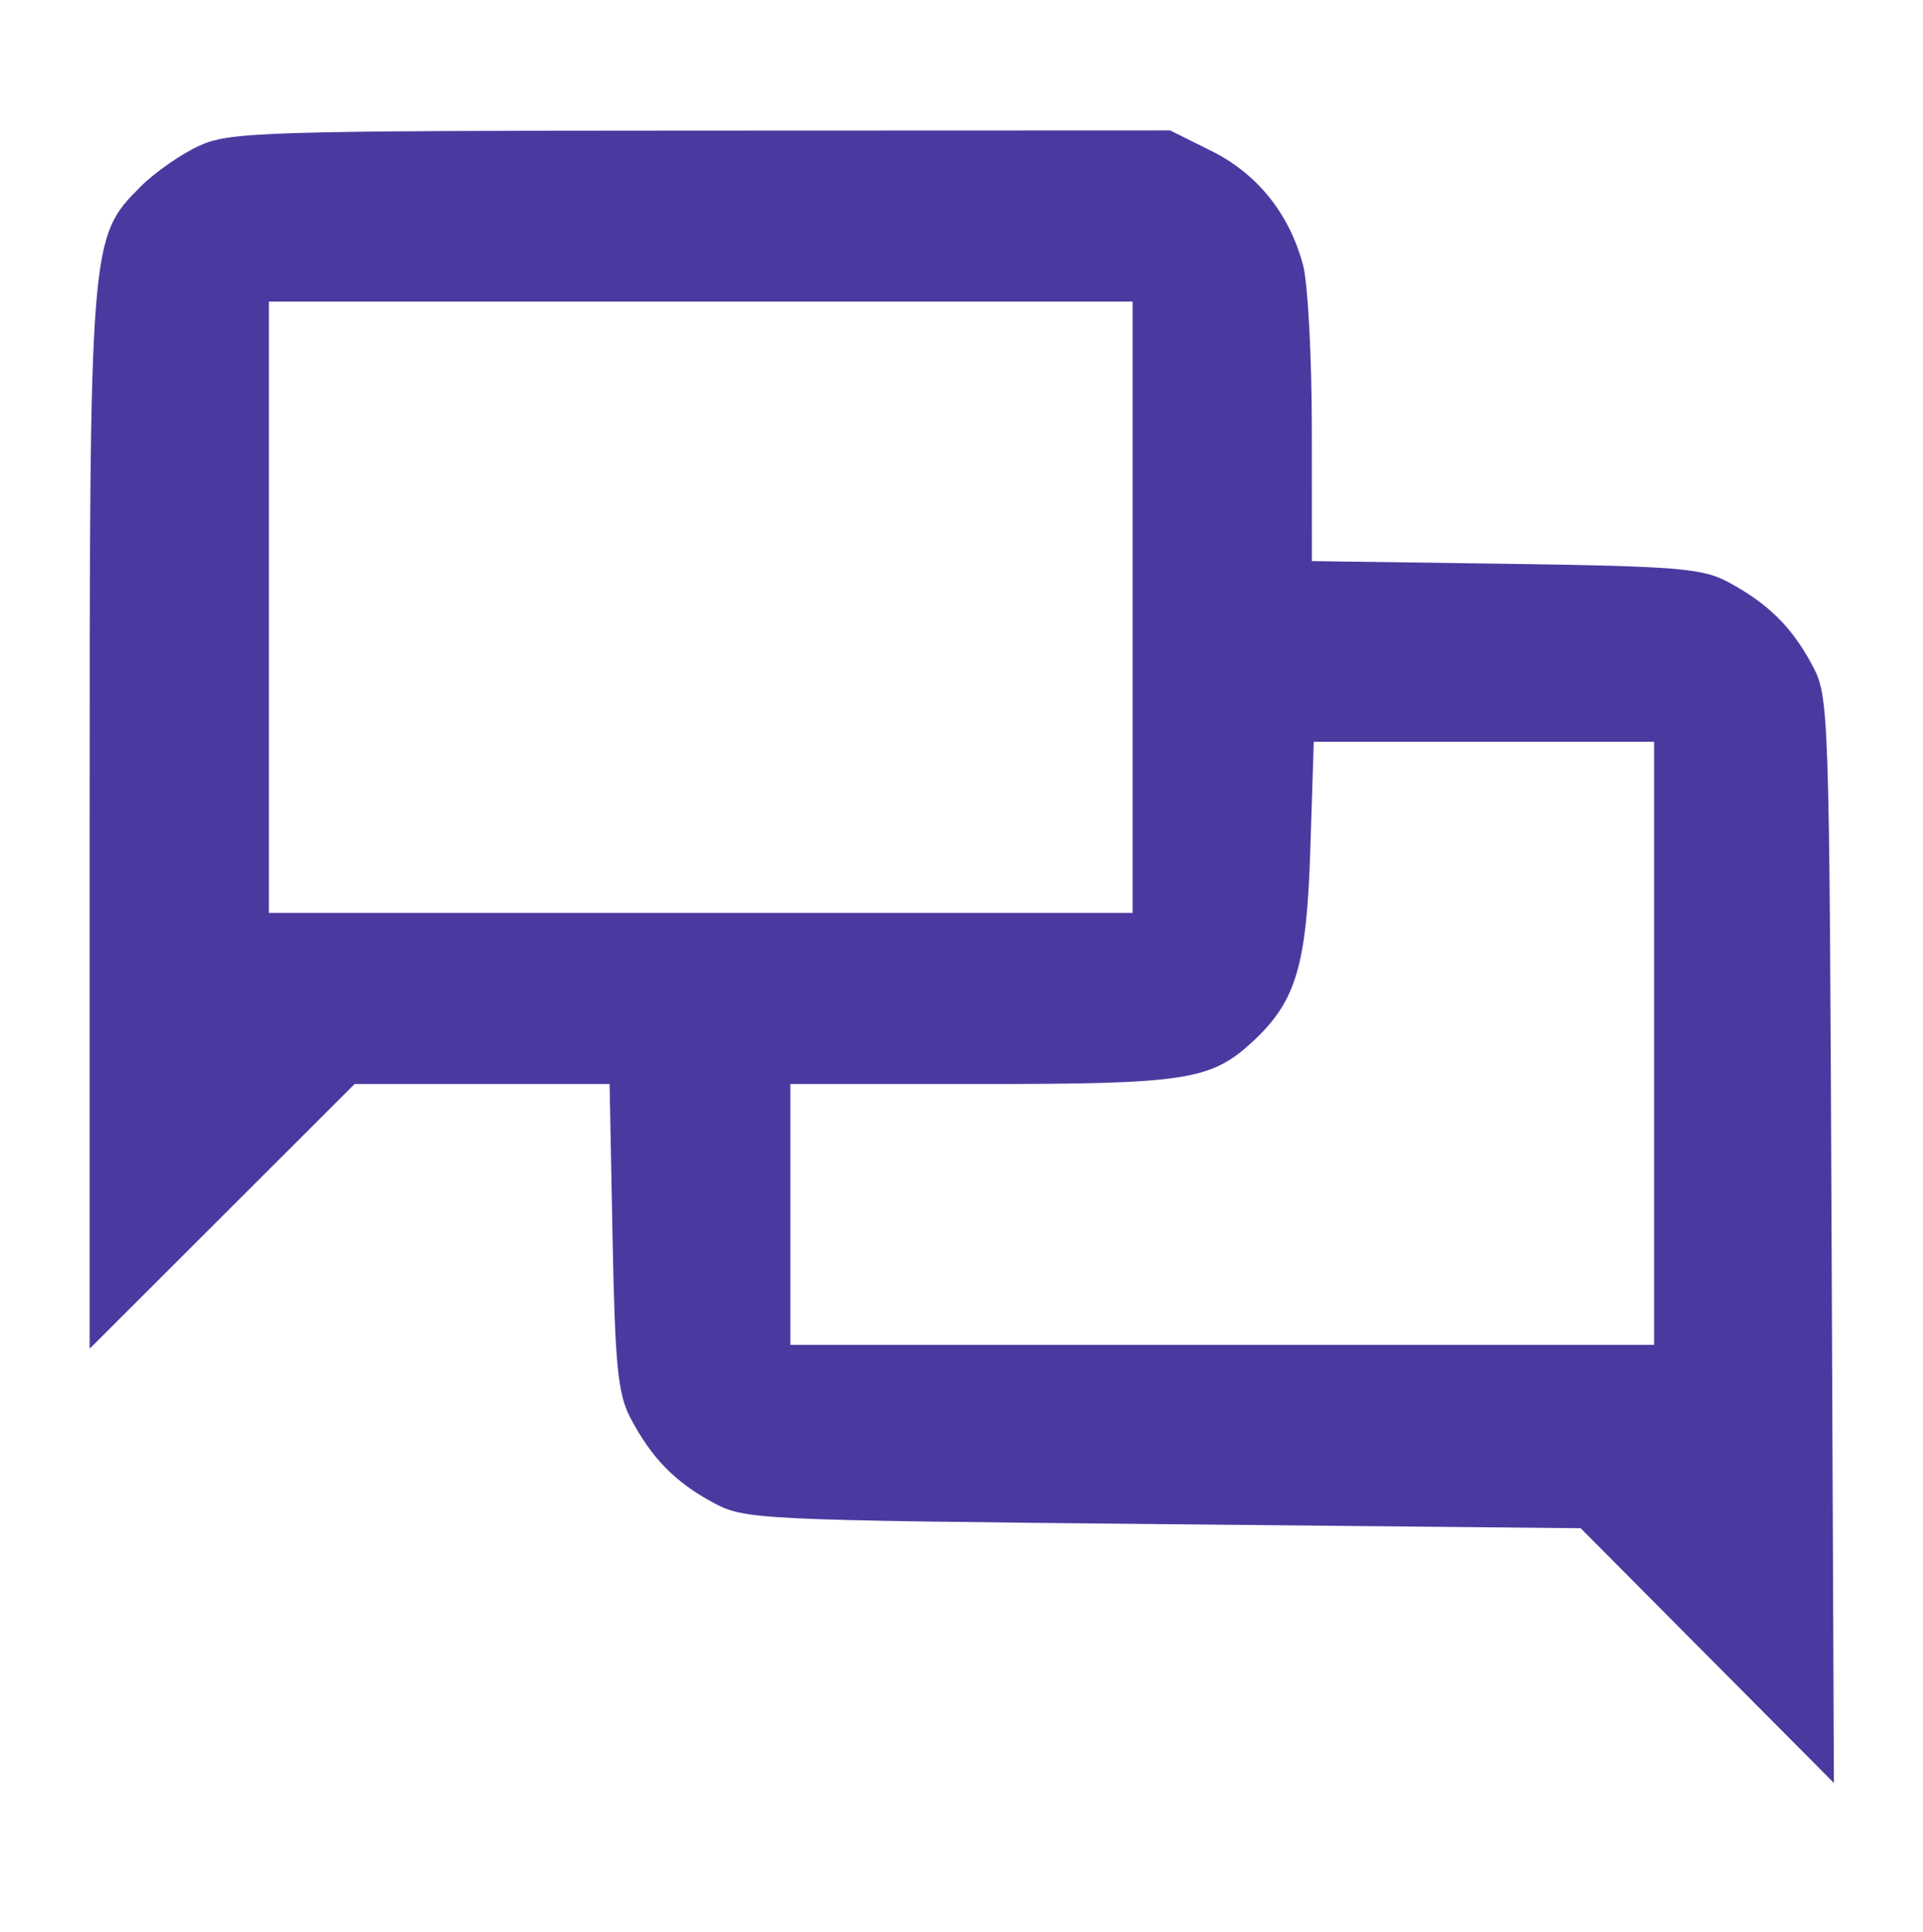 <svg xmlns="http://www.w3.org/2000/svg" width="236" height="237" viewBox="0 0 236 237" version="1.1"><path d="M 24.478 17.871 C 22.266 18.876, 19.013 21.141, 17.250 22.903 C 11.025 29.129, 11 29.444, 11 100.920 L 11 165.477 27.261 149.239 L 43.522 133 59.167 133 L 74.813 133 75.175 151.750 C 75.481 167.591, 75.824 171.043, 77.386 174 C 79.974 178.901, 82.853 181.846, 87.500 184.347 C 91.408 186.450, 92.680 186.512, 142.742 187 L 193.984 187.500 209.526 203.127 L 225.067 218.753 224.784 152.127 C 224.503 86.098, 224.481 85.464, 222.347 81.500 C 219.853 76.865, 216.917 73.990, 212 71.367 C 208.924 69.726, 205.621 69.460, 184.750 69.171 L 161 68.841 160.994 52.671 C 160.991 43.777, 160.504 34.700, 159.912 32.500 C 158.213 26.193, 154.308 21.332, 148.691 18.533 L 143.607 16 86.054 16.022 C 32.477 16.042, 28.222 16.170, 24.478 17.871 M 33 74.500 L 33 112 86 112 L 139 112 139 74.500 L 139 37 86 37 L 33 37 33 74.500 M 160.809 104.250 C 160.355 118.453, 159.052 122.835, 153.834 127.702 C 148.665 132.524, 145.671 133, 120.532 133 L 97 133 97 149 L 97 165 150 165 L 203 165 203 128 L 203 91 182.116 91 L 161.232 91 160.809 104.250" stroke="none" fill="#4c39a0" fill-rule="evenodd"/></svg>
